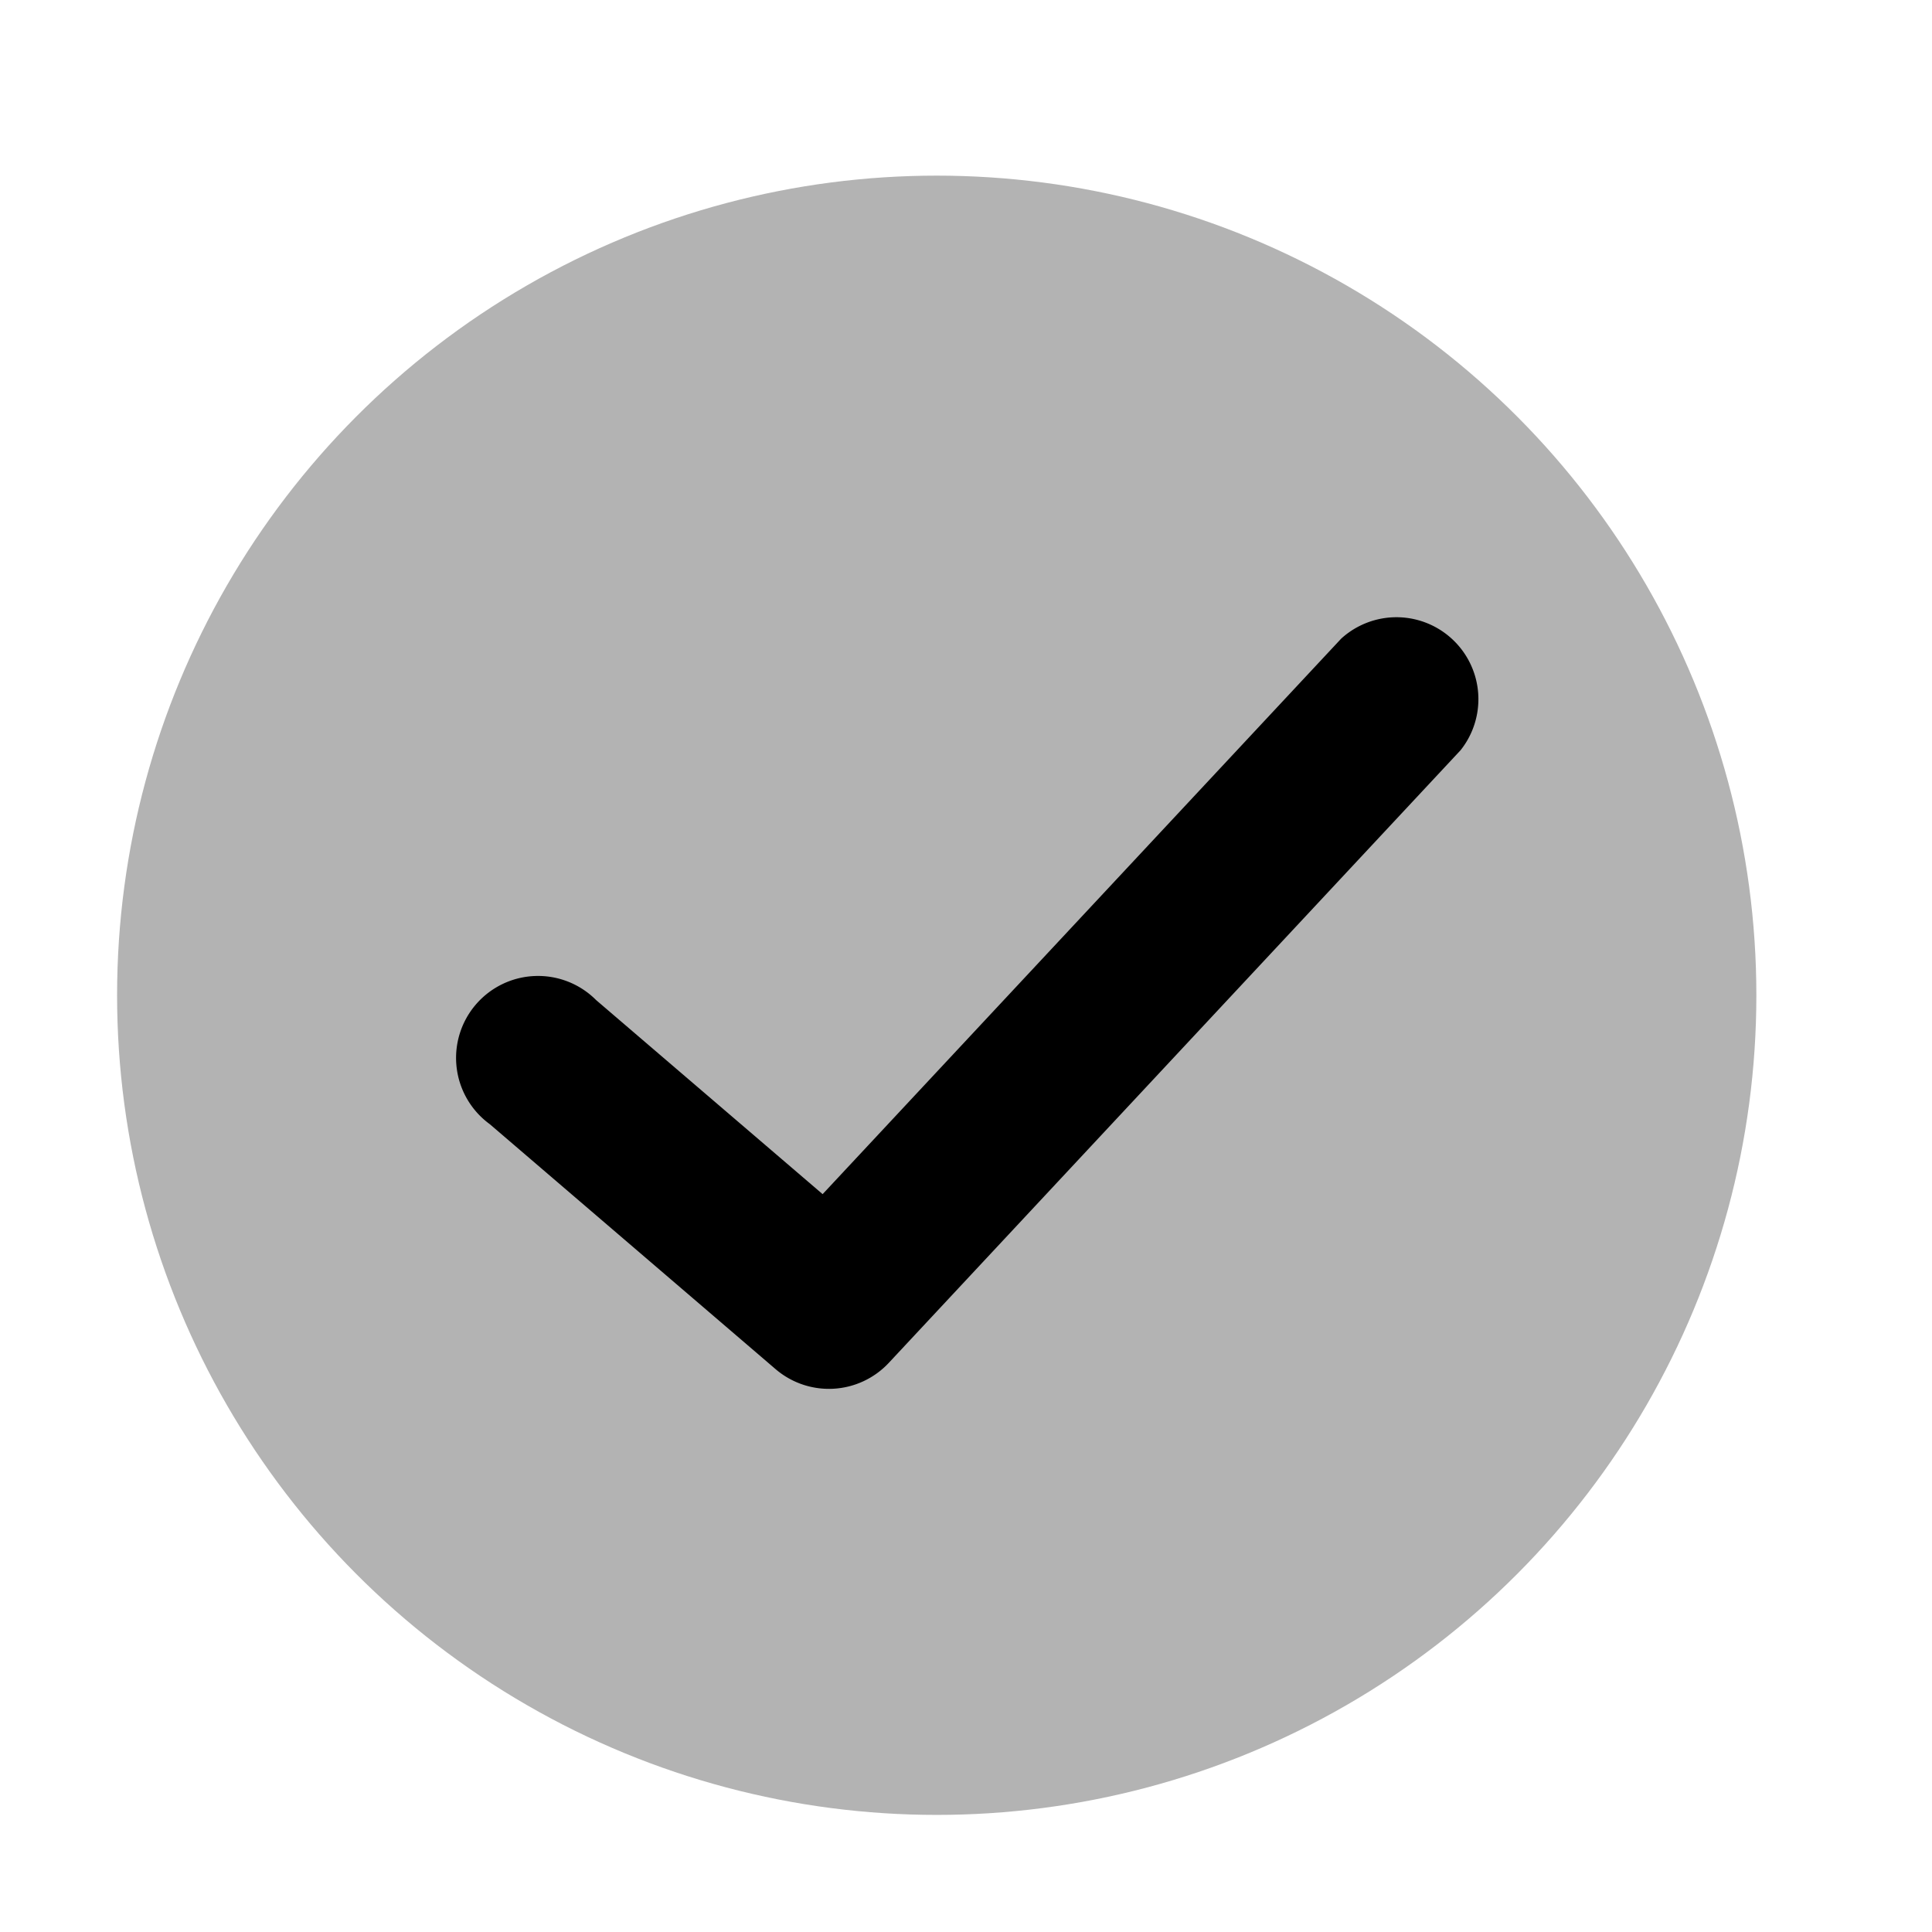 <svg xmlns="http://www.w3.org/2000/svg" width="33" height="33" viewBox="0 0 33 33">
  <g id="Stockholm-icons-_-Code-_-Done-circle" data-name="Stockholm-icons-/-Code-/-Done-circle" transform="translate(-784.494 -10326)">
    <rect id="bound" width="33" height="33" transform="translate(784.494 10326)" fill="none"/>
    <circle id="Oval-5" cx="14" cy="14" r="14" transform="translate(786.494 10329)" opacity="0.3" style="isolation: isolate"/>
    <path id="Path-92" d="M811.029,10341.443a1.4,1.4,0,0,1,2.04,1.905l-9.769,10.467a1.4,1.4,0,0,1-1.929.107l-4.885-4.187a1.4,1.4,0,1,1,1.817-2.119l3.869,3.315Z" transform="translate(-3.627 -4.534)"/>
  </g>
</svg>
